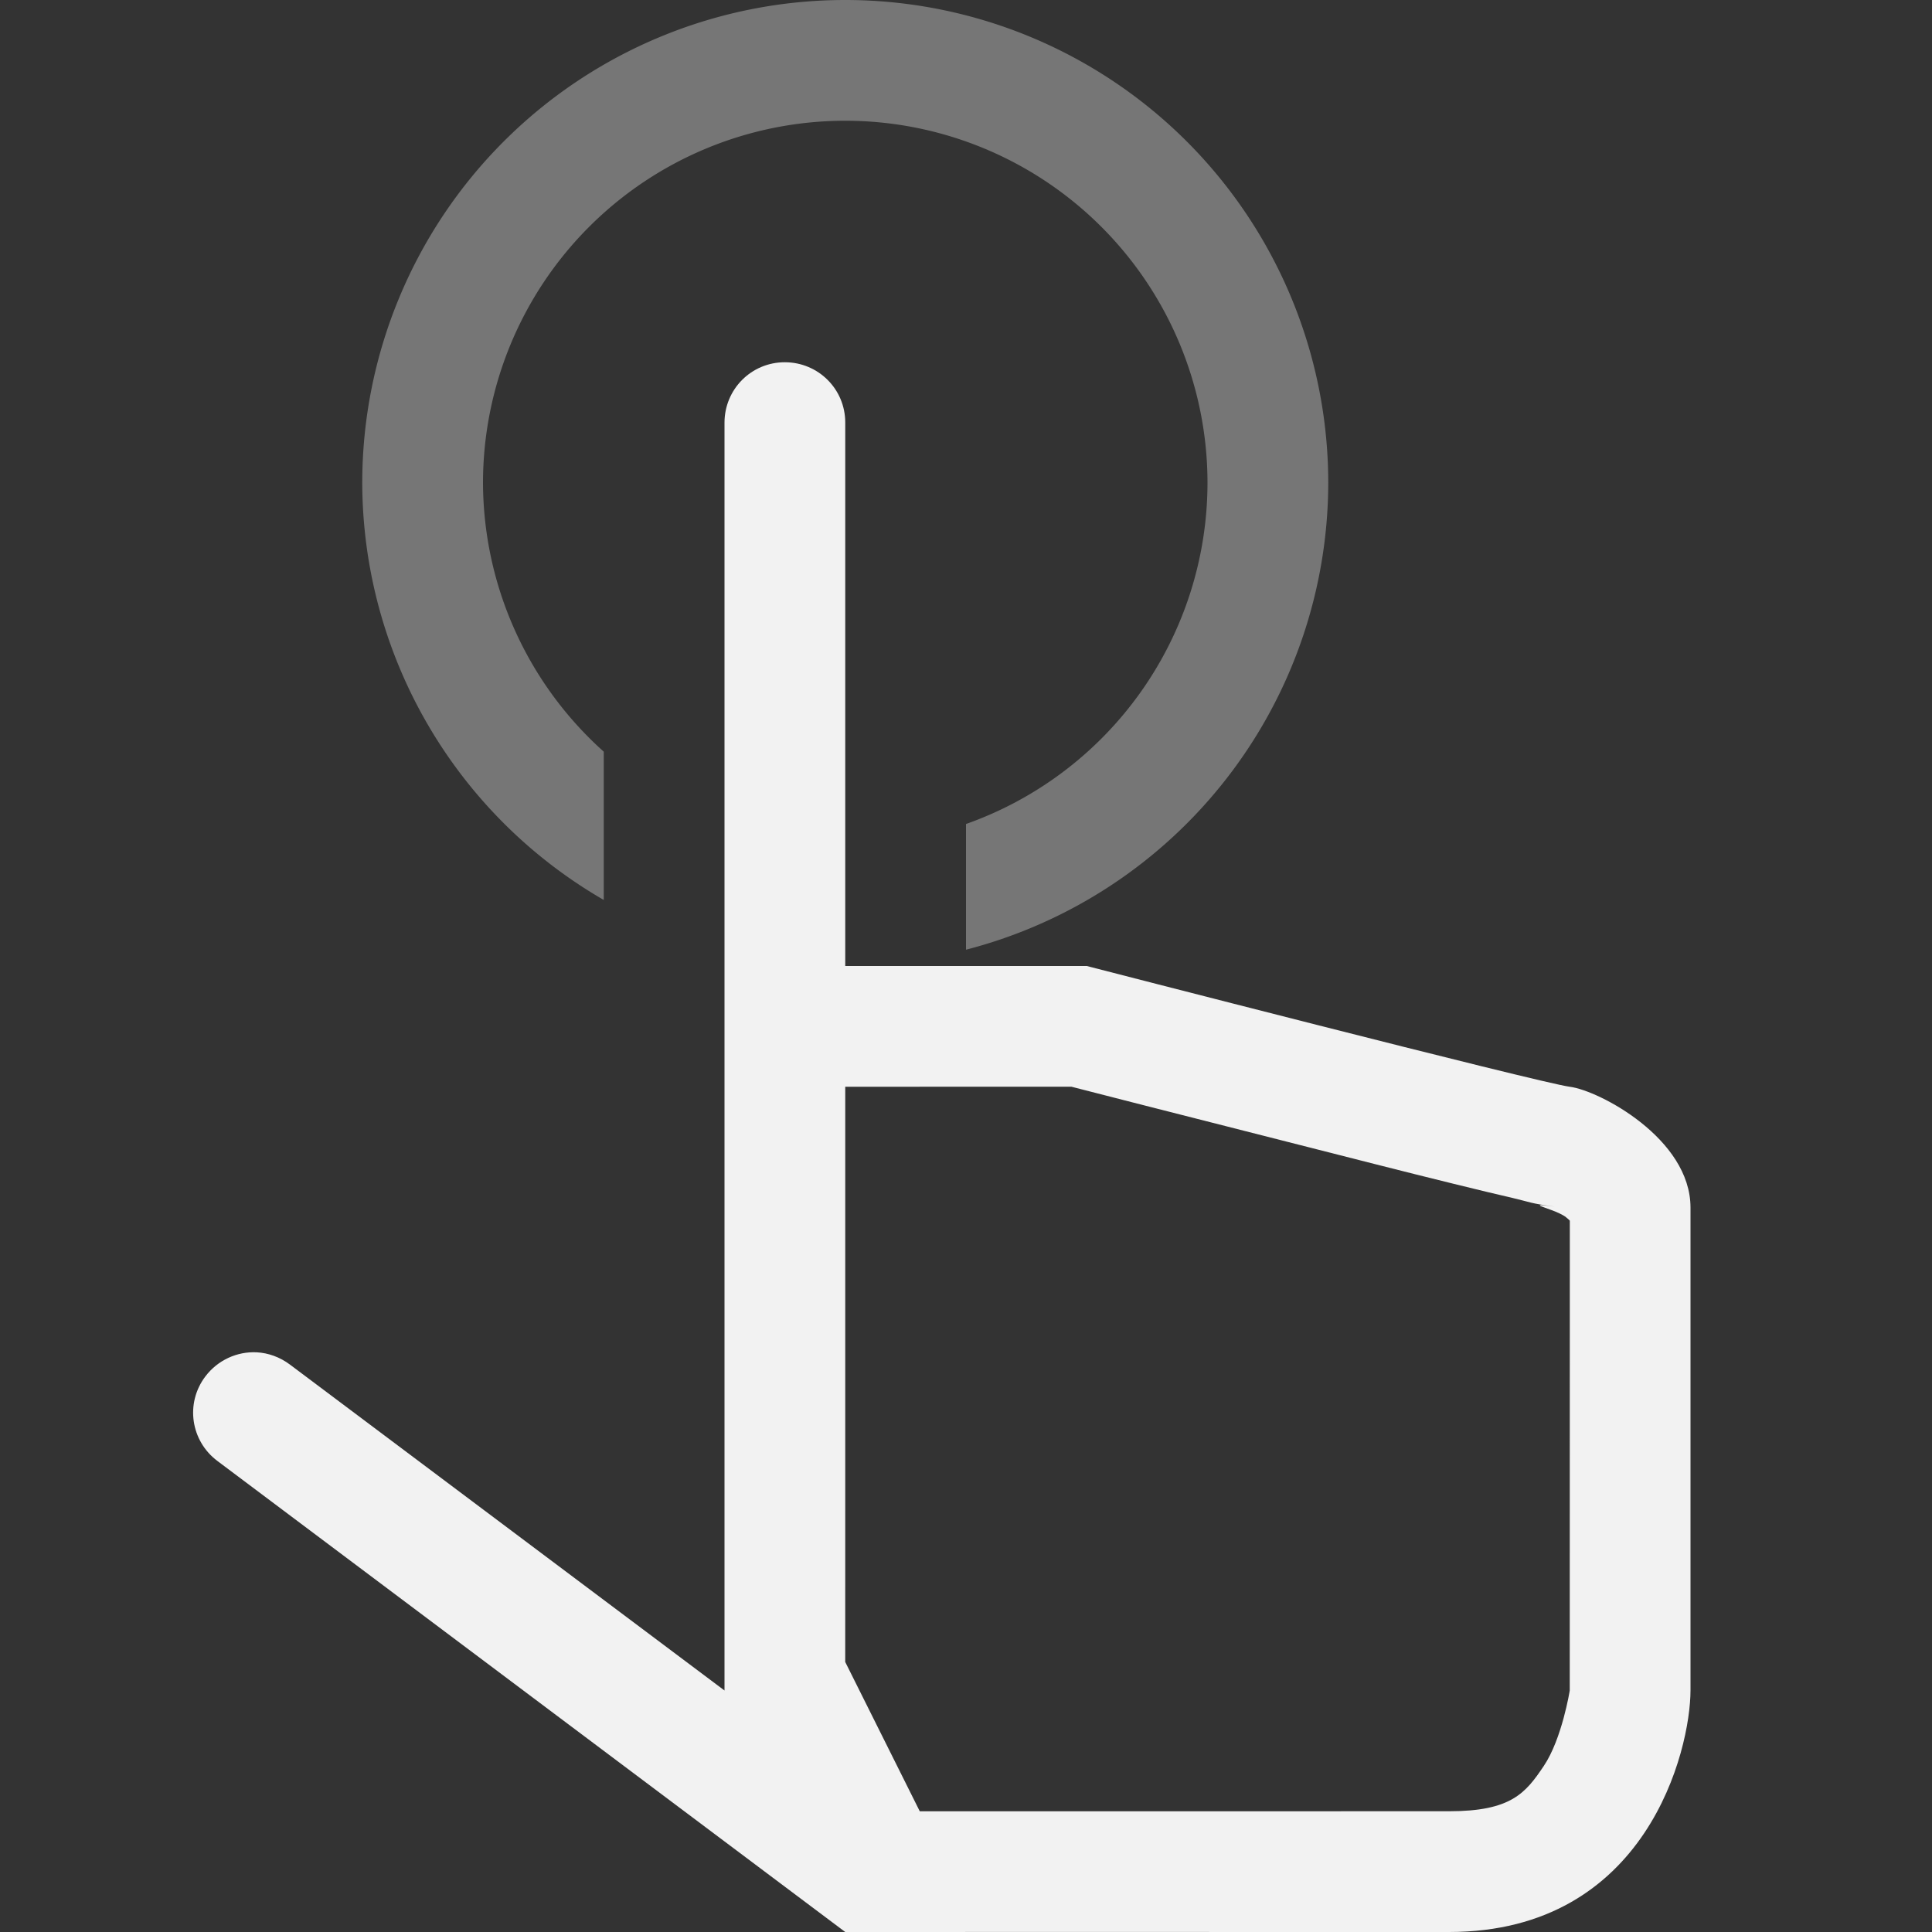 <?xml version="1.0" encoding="UTF-8" standalone="no"?>
<svg
   width="16"
   height="16"
   version="1.1"
   id="svg3"
   sodipodi:docname="device-support-touch-symbolic.svg"
   inkscape:version="1.4.2 (ebf0e940d0, 2025-05-08)"
   xmlns:inkscape="http://www.inkscape.org/namespaces/inkscape"
   xmlns:sodipodi="http://sodipodi.sourceforge.net/DTD/sodipodi-0.dtd"
   xmlns="http://www.w3.org/2000/svg"
   xmlns:svg="http://www.w3.org/2000/svg">
  <rect width="100%" height="100%" fill="#333333" stroke="none"/>
  <defs
     id="defs3">
     <style
        id="current-color-scheme"
        type="text/css">
        .ColorScheme-Text { color:#f2f2f2; }
     </style>
  </defs>
  <sodipodi:namedview
     id="namedview3"
     pagecolor="#ffffff"
     bordercolor="#000000"
     borderopacity="0.25"
     inkscape:showpageshadow="2"
     inkscape:pageopacity="0.0"
     inkscape:pagecheckerboard="0"
     inkscape:deskcolor="#d1d1d1"
     inkscape:zoom="50.5"
     inkscape:cx="7.990099"
     inkscape:cy="8"
     inkscape:window-width="1920"
     inkscape:window-height="1011"
     inkscape:window-x="0"
     inkscape:window-y="0"
     inkscape:window-maximized="1"
     inkscape:current-layer="svg3" />
  <path
     id="path1"
     style="fill:currentColor"
     class="ColorScheme-Text"
     d="M 1.5 7 C 1.334 6.778 1.022 6.734 0.8 6.9 L -2.8 9.6 L -6.4 12.3 L -7.6 13.2 L -7.6 8.701 C -7.6 8.597 -7.631 8.499 -7.684 8.42 C -7.774 8.287 -7.928 8.2 -8.101 8.2 C -8.378 8.2 -8.599 8.423 -8.599 8.7 L -8.6 15.2 L -7.599 16.534 L -5.6 19.2 C -4.614 20.514 -3.19 19.892 -2.8 19.6 L 0.4 17.2 C 0.857 16.857 0.721 16.012 0.6 15.8 C 0.479 15.588 -1 12 -1 12 L -2.2 10.4 L 1.4 7.7 C 1.622 7.534 1.666 7.222 1.5 7 z M -3 11 L -1.876 12.498 C -1.833 12.603 -1.528 13.339 -1.167 14.205 C -0.974 14.668 -0.78 15.138 -0.622 15.508 C -0.544 15.693 -0.474 15.853 -0.419 15.978 C -0.364 16.103 -0.368 16.122 -0.268 16.297 C -0.304 16.234 -0.323 16.202 -0.331 16.193 L -0.334 16.193 L -0.335 16.191 L -0.336 16.192 L -0.335 16.194 L -0.336 16.196 C -0.332 16.223 -0.281 16.354 -0.283 16.423 C -0.284 16.459 -0.286 16.458 -0.287 16.466 L -3.4 18.8 C -3.4 18.8 -3.758 18.989 -4.029 19.003 C -4.299 19.017 -4.491 19.012 -4.8 18.6 L -7.43 15.094 L -6.811 13.858 L -5.808 13.106 C -5.805 13.104 -5.803 13.102 -5.8 13.1 L -3 11 z "
     transform="rotate(-53.13)" />
  <path
     id="path3"
     style="fill:currentColor;opacity:0.35"
     class="ColorScheme-Text"
     d="M 7 0 A 4 4 0 0 0 3 4 A 4 4 0 0 0 5 7.453 L 5 6.225 A 3 3 0 0 1 4 4 A 3 3 0 0 1 7 1 A 3 3 0 0 1 10 4 A 3 3 0 0 1 8 6.824 L 8 7.865 A 4 4 0 0 0 11 4 A 4 4 0 0 0 7 0 z " />
</svg>
